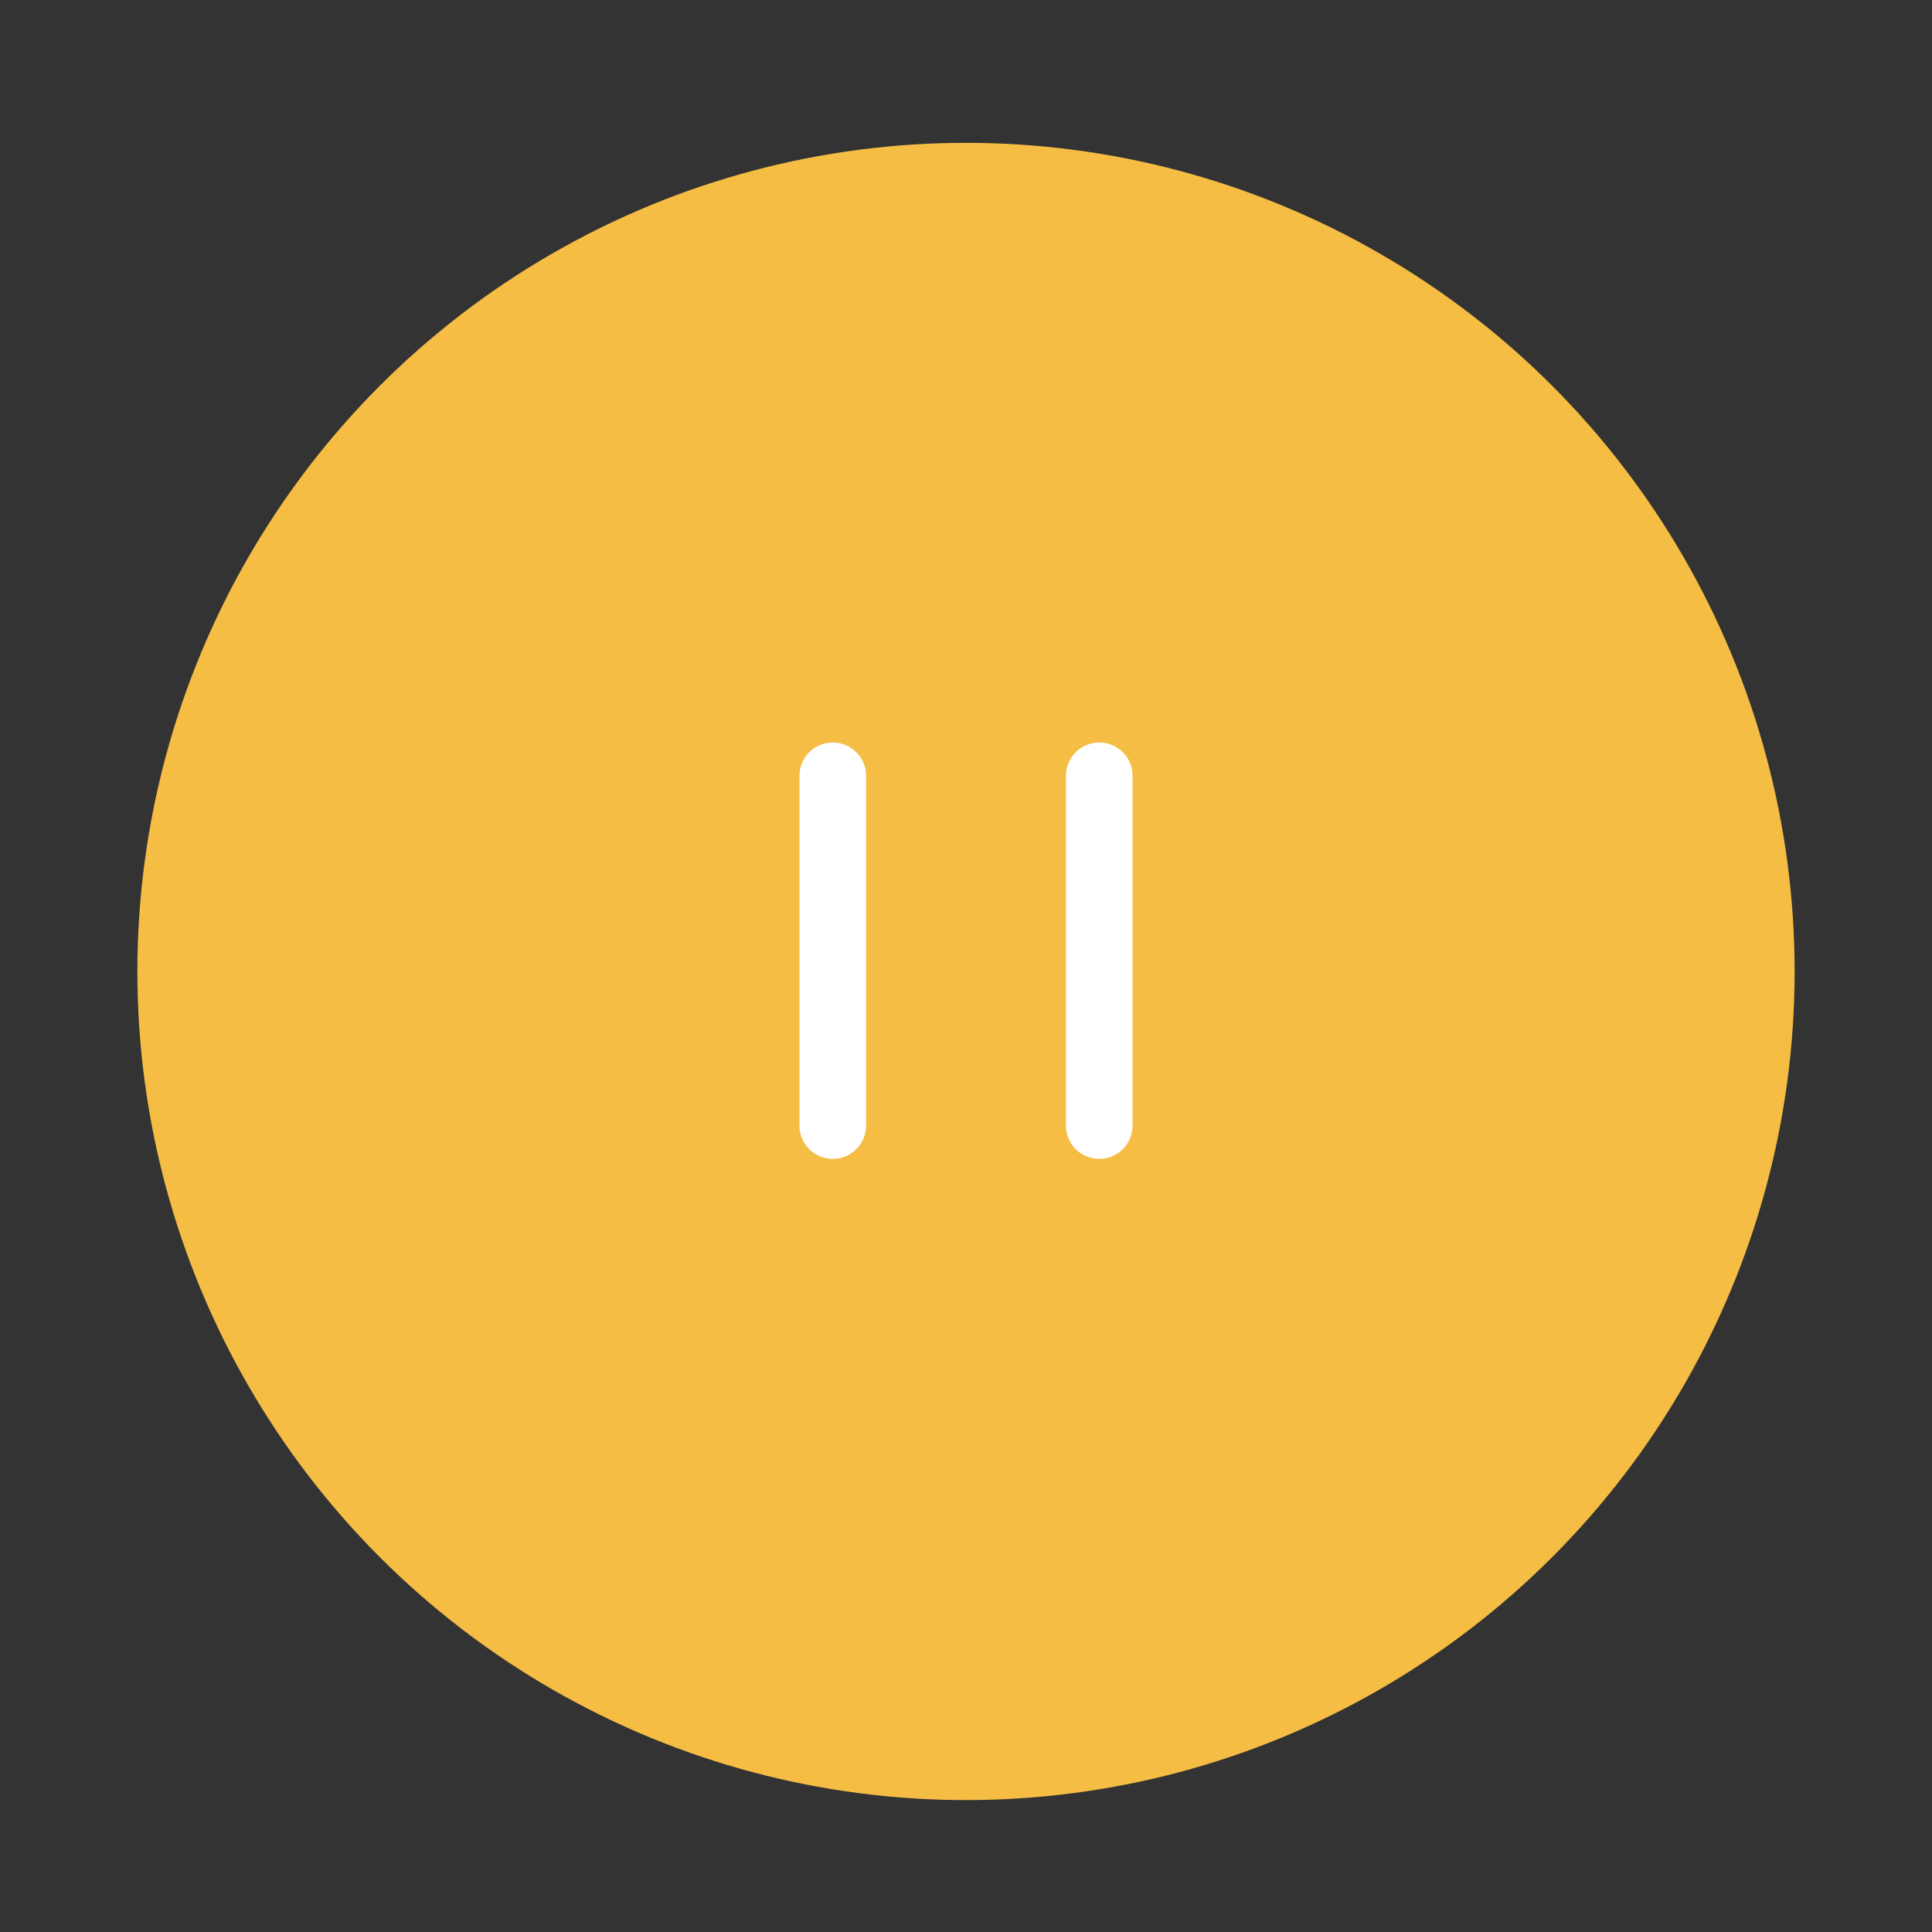 <svg width="29" height="29" viewBox="0 0 29 29" fill="none" xmlns="http://www.w3.org/2000/svg">
<rect x="0" y="0" width="29" height="29" fill="#333333" stroke="none"/>
<circle cx="14.5" cy="14.582" r="12.438" fill="#F5BD44"/>
<path d="M12.5 11.645L12.5 16.895" stroke="white" stroke-linecap="round"/>
<path d="M16.5 11.645L16.5 16.895" stroke="white" stroke-linecap="round"/>
</svg>

